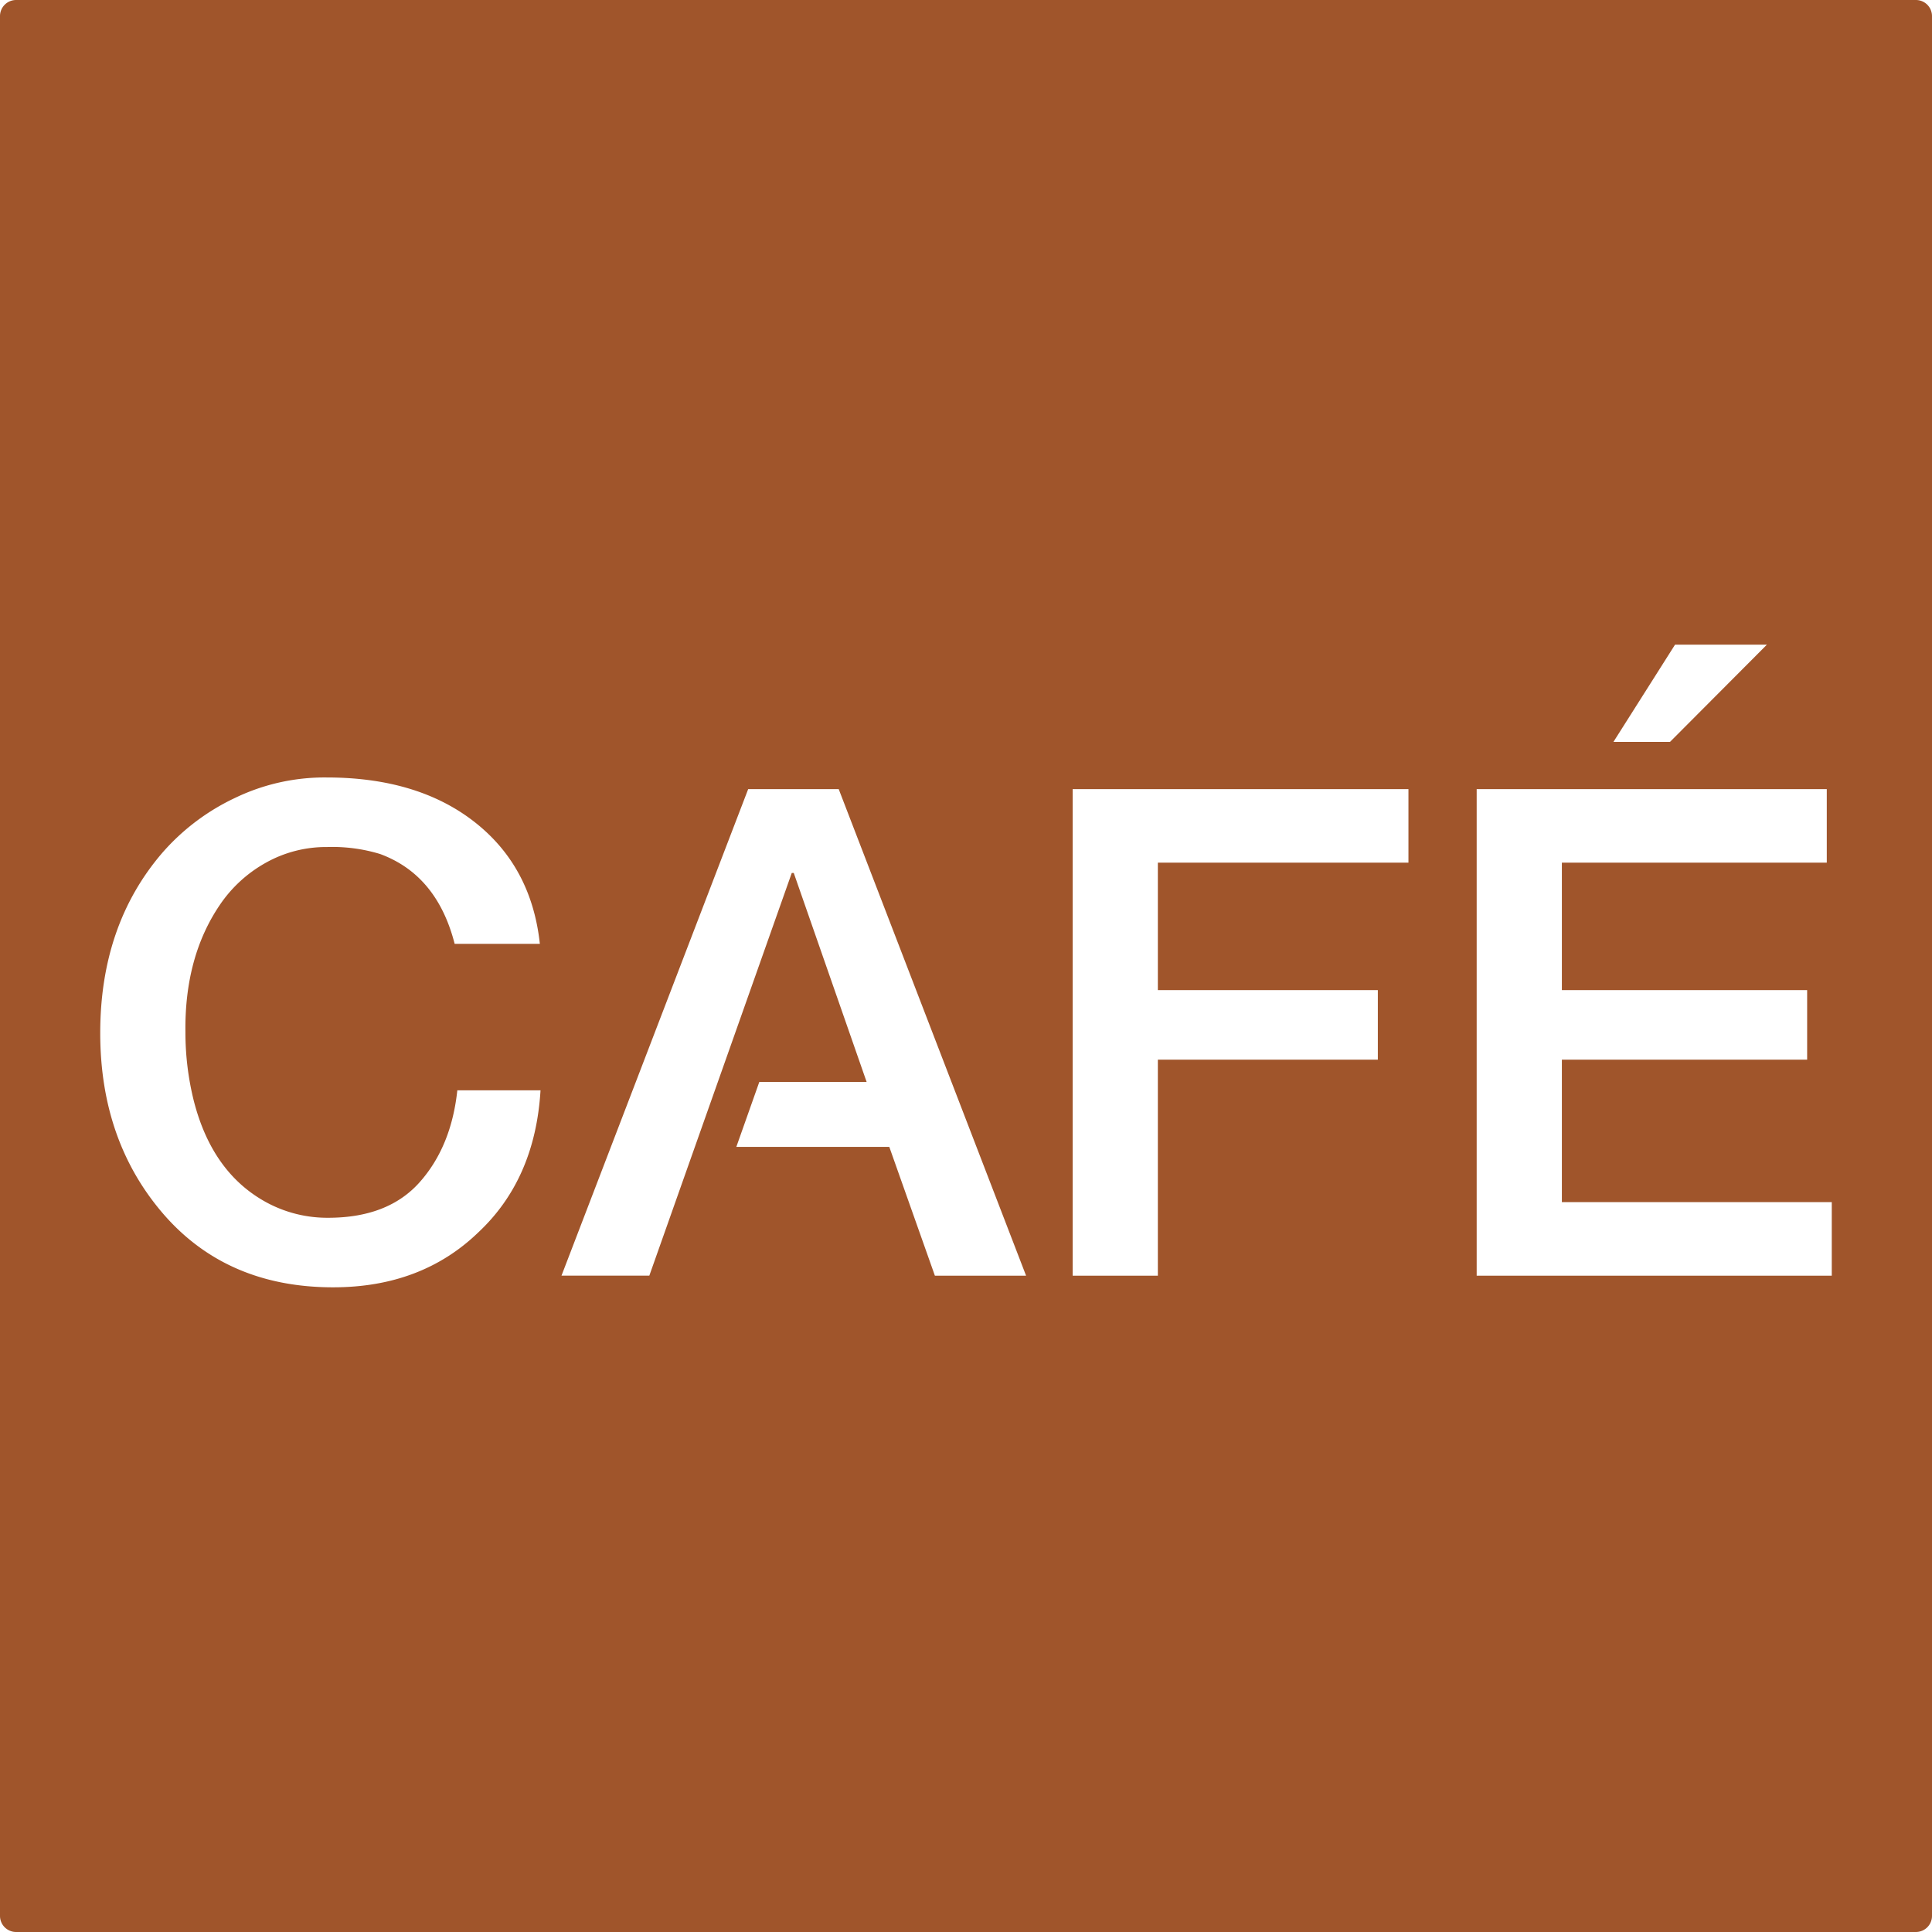 <svg xmlns="http://www.w3.org/2000/svg" width="120mm" height="120mm" viewBox="0 0 340.157 340.157">
  <g id="Schilder">
      <g id="H-72-R">
        <path fill="#A0552B" stroke="none" d="M337.323,0H2.835A2.835,2.835,0,0,0,0,2.835V337.323a2.834,2.834,0,0,0,2.835,2.834H337.323a2.834,2.834,0,0,0,2.834-2.834V2.835A2.834,2.834,0,0,0,337.323,0Zm-42.41,113.506h16.172l-17.051,17.11h-9.961ZM84.21,216.983q-10.02,9.667-25.547,9.668-18.691,0-29.883-12.891-11.133-12.889-11.133-31.875t10.9-31.7a39.036,39.036,0,0,1,12.89-9.726,36.258,36.258,0,0,1,16.055-3.575q16.055,0,26.074,7.852T95.05,166.182h-15q-3.106-12.129-13.125-15.82a28.91,28.91,0,0,0-9.317-1.231,21.716,21.716,0,0,0-10.781,2.754,23.666,23.666,0,0,0-8.086,7.383q-6.27,9.2-6.094,22.5a49.785,49.785,0,0,0,1.465,12.012q3.222,12.656,12.715,17.871a22.476,22.476,0,0,0,10.957,2.754q10.547,0,16.113-6.27t6.621-16.171H95.167Q94.228,207.608,84.21,216.983ZM164.6,224.6l-8.027-22.676H129.642l4.043-11.425h18.9l-12.832-36.8h-.352l-25.078,70.9H98.858l32.871-85.664h15.938L180.655,224.6Zm83.379-72.715H203.858v22.442h38.731v12.246H203.858V224.6h-15V138.936h59.121ZM322.51,224.6H259.991V138.936h61.641v12.949H274.991v22.442h43.184v12.246H274.991v25.078H322.51Z"/>
      </g>
    </g>
</svg>
